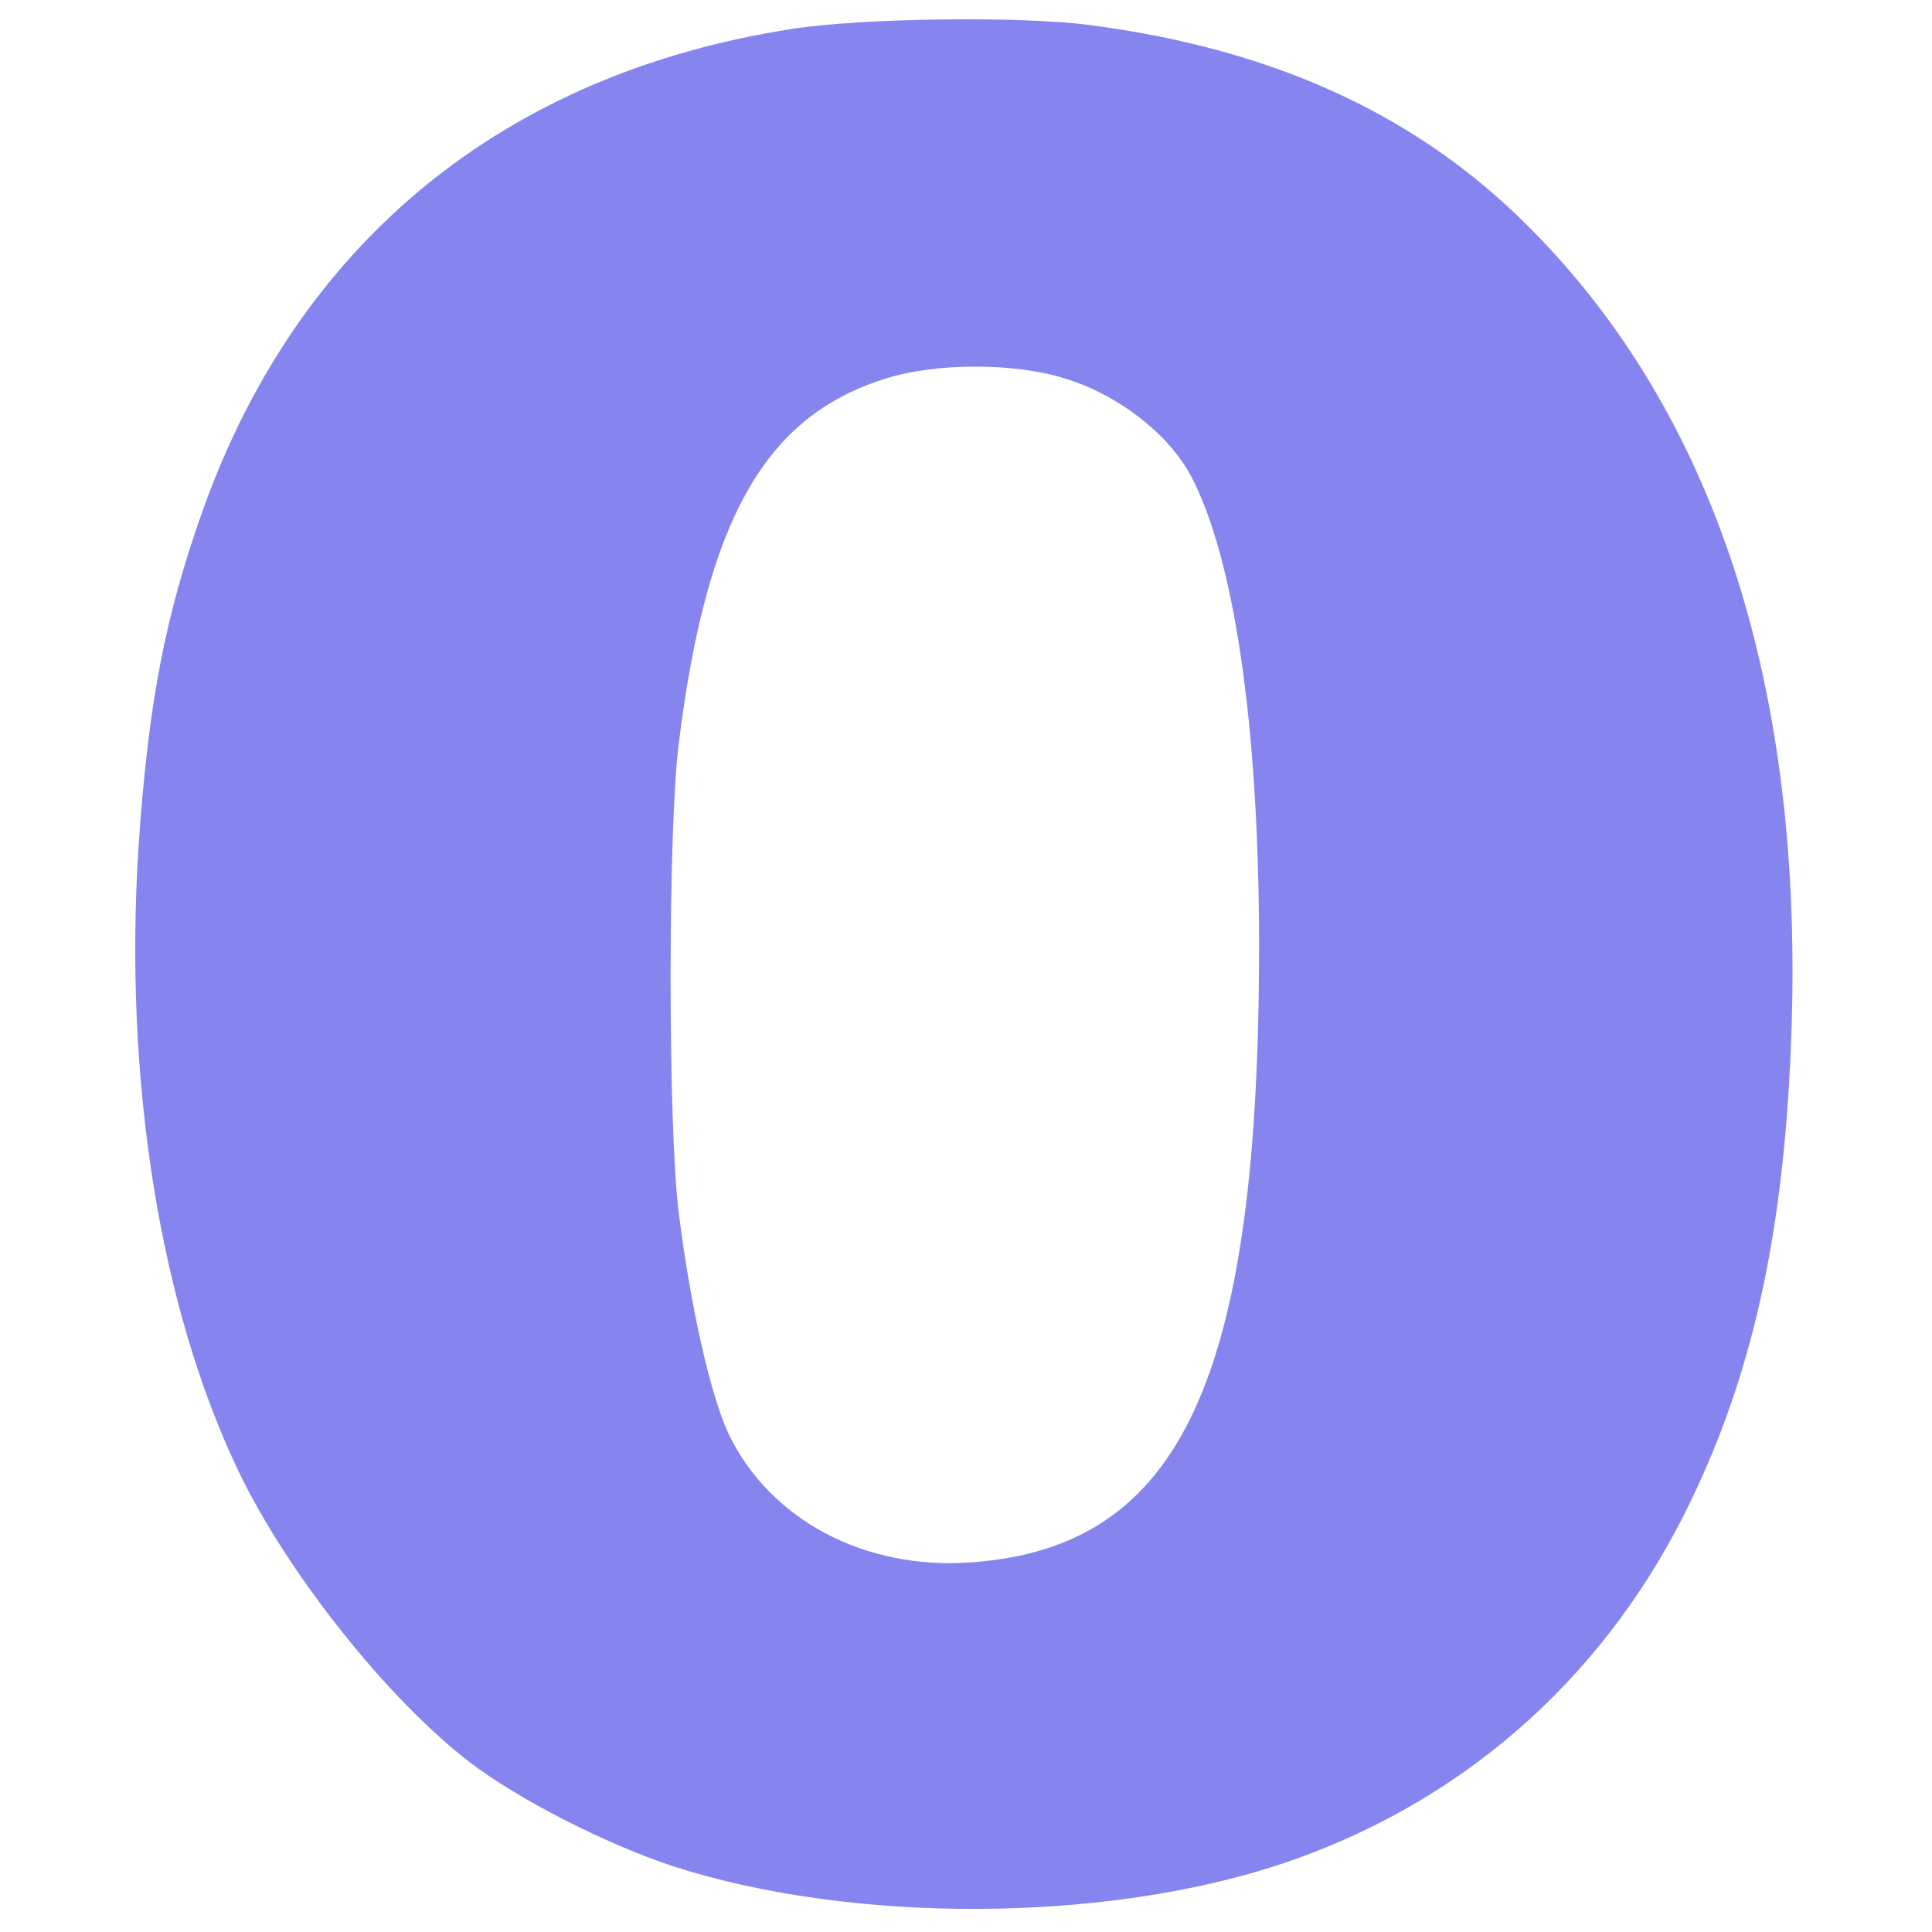 <svg width="300" height="300" viewBox="0 0 300 300" fill="none" xmlns="http://www.w3.org/2000/svg">
<g id="Frame 1">
<g id="img0">
<path id="Vector" d="M123.006 4.487C78.406 11.387 46.406 37.487 31.506 79.187C25.606 95.787 23.006 109.287 21.506 131.587C19.206 167.587 24.806 202.887 37.006 228.387C44.606 244.287 60.306 263.987 73.006 273.687C80.606 279.487 94.206 286.387 104.506 289.787C132.406 298.787 171.606 298.587 199.106 289.387C226.506 280.187 248.206 261.387 261.406 235.387C272.106 214.187 277.206 191.287 278.206 159.287C279.906 104.687 265.406 61.987 235.406 33.287C218.406 17.087 196.806 7.487 169.206 3.887C158.506 2.487 133.906 2.787 123.006 4.487ZM165.406 58.787C173.606 61.287 181.306 67.287 184.806 73.687C191.606 86.287 195.506 112.587 195.506 146.887C195.506 214.187 183.406 240.187 151.006 242.587C134.306 243.887 119.506 235.987 113.106 222.587C110.306 216.587 107.206 202.787 105.406 188.387C103.706 175.287 103.706 128.487 105.406 115.387C109.706 80.787 118.706 64.787 137.206 58.887C145.106 56.287 157.506 56.287 165.406 58.787Z" fill="#8685EF"/>
</g>
</g>
</svg>
